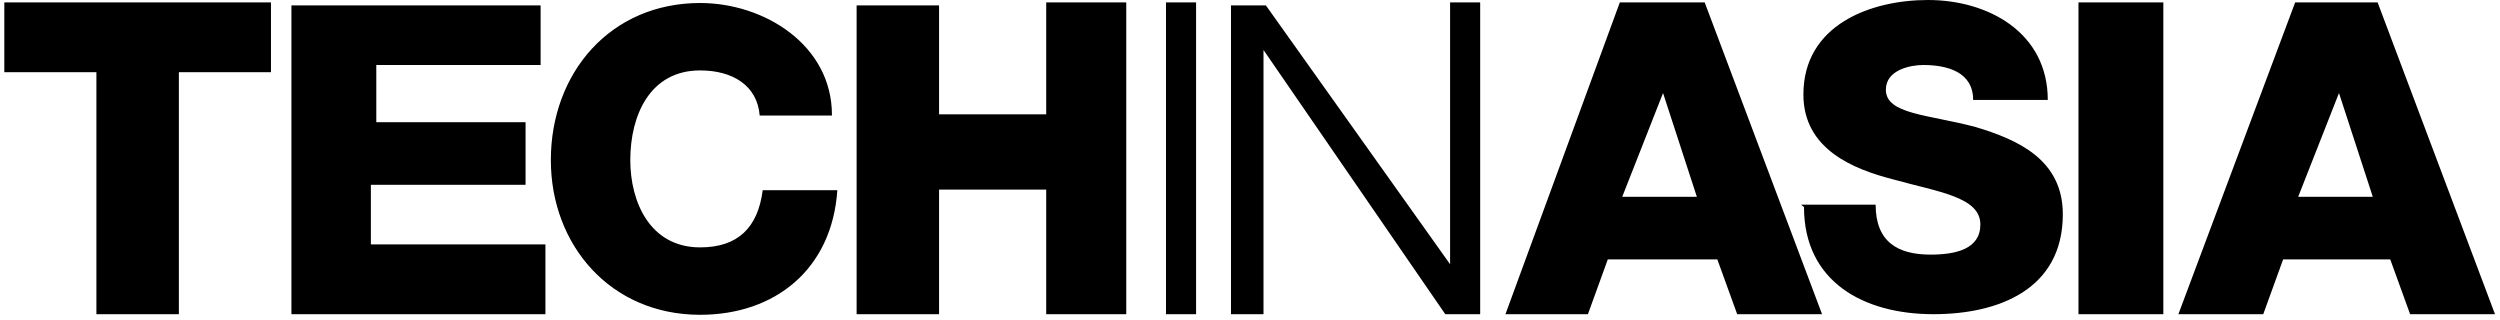 <svg width="414" height="53" viewBox="0 0 414 53" fill="none" xmlns="http://www.w3.org/2000/svg">
<path d="M387.155 14.852L392.936 32.594H380.576L387.553 14.852H387.155ZM360.741 52.03H374.795L378.084 42.96H395.826L399.116 52.03H413.17L393.733 0.399H380.078L360.741 52.03ZM344.195 52.03H358.249V0.399H344.195V52.03ZM298.743 34.288C298.743 46.648 308.611 52.03 320.173 52.03C330.938 52.03 341.603 47.944 341.603 35.484C341.603 26.414 334.128 23.125 327.15 21.031C319.276 18.938 312.299 18.938 312.299 14.852C312.299 11.562 316.385 10.765 318.479 10.765C322.565 10.765 326.752 11.961 326.752 16.546H339.111C339.111 5.382 329.243 0 319.276 0C309.807 0 298.643 4.087 298.643 15.649C298.643 24.719 306.916 28.009 313.495 29.703C320.97 31.796 327.948 32.594 327.948 37.179C327.948 41.265 323.861 42.163 319.675 42.163C314.292 42.163 310.604 40.069 310.604 33.889H298.245L298.743 34.288ZM275.22 14.852L281.001 32.594H268.641L275.618 14.852H275.22ZM249.304 52.03H262.96L266.249 42.96H284.39L287.679 52.03H301.733L282.297 0.399H268.242L249.304 52.03ZM203.852 52.03H209.235V8.273L239.337 52.03H245.118V0.399H240.134V43.757L209.634 0.897H203.852V52.03ZM193.088 52.03H198.071V0.399H193.088V52.03ZM141.954 52.03H155.51V31.398H173.252V52.03H186.509V0.399H173.252V18.938H155.51V0.897H141.855V52.03H141.954ZM137.768 19.038C137.768 7.476 126.604 0.498 115.939 0.498C101.088 0.498 91.22 12.061 91.22 26.514C91.22 40.568 101.088 52.13 115.939 52.13C128.299 52.13 137.768 44.654 138.665 31.497H126.305C125.508 37.677 122.219 40.966 115.939 40.966C107.666 40.966 104.377 33.491 104.377 26.514C104.377 19.038 107.666 11.662 115.939 11.662C121.322 11.662 125.408 14.154 125.807 19.138H138.167H137.768V19.038ZM48.26 52.03H90.323V40.468H61.417V30.6H87.033V20.234H62.314V10.765H89.525V0.897H48.26V52.03ZM44.074 0.399H0.715V11.961H15.965V52.03H29.621V11.961H44.871V0.399H44.074Z" fill="black"/>
</svg>
